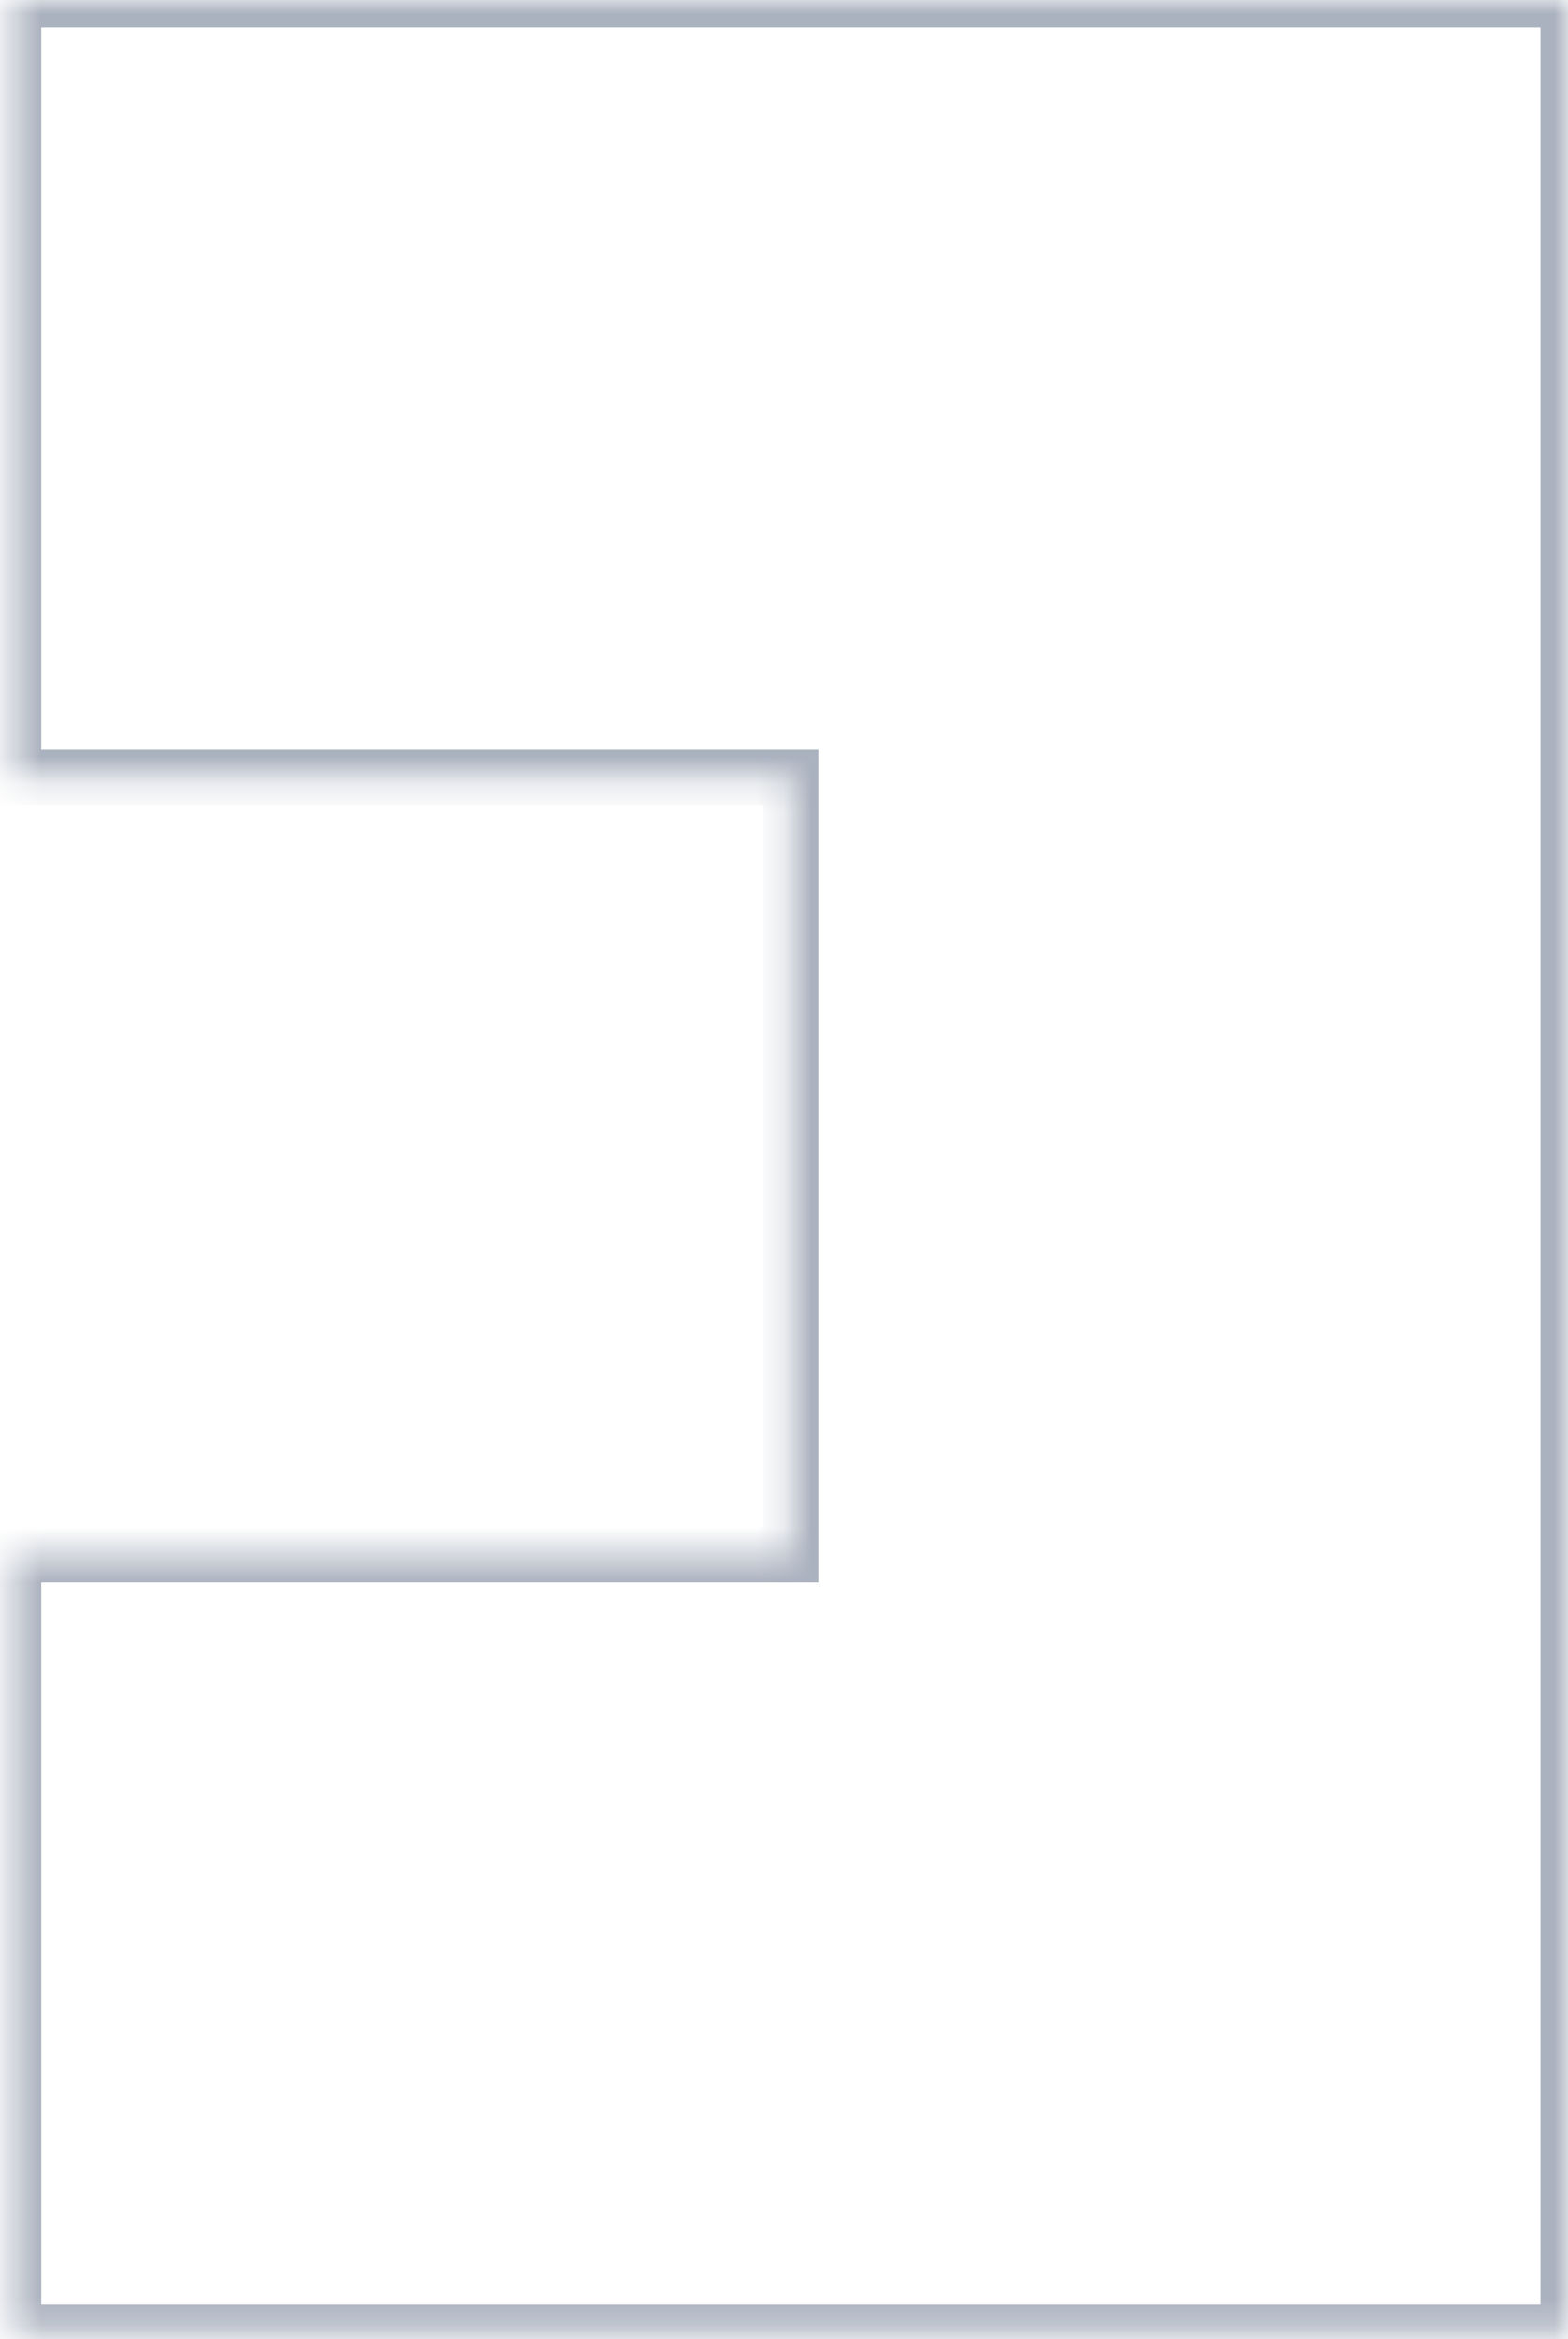 <svg width="57" height="85" viewBox="0 0 57 85" fill="none" xmlns="http://www.w3.org/2000/svg">
<mask id="path-1-inside-1_1_284" fill="white">
<path fill-rule="evenodd" clip-rule="evenodd" d="M0.5 0H28.75H57V28.25V56.5V84.75H28.75H0.5V56.5H28.75V28.25H0.5V0Z"/>
</mask>
<path d="M0.5 0V-1H-0.5V0H0.5ZM57 0H58V-1H57V0ZM57 84.75V85.75H58V84.75H57ZM0.5 84.75H-0.5V85.75H0.5V84.75ZM0.5 56.5V55.5H-0.5V56.5H0.5ZM28.75 56.5V57.5H29.75V56.5H28.75ZM28.75 28.25H29.75V27.25H28.75V28.25ZM0.5 28.25H-0.5V29.25H0.5V28.25ZM28.75 -1H0.5V1H28.75V-1ZM57 -1H28.75V1H57V-1ZM58 28.25V0H56V28.25H58ZM58 56.5V28.25H56V56.5H58ZM58 84.75V56.5H56V84.75H58ZM28.75 85.75H57V83.75H28.75V85.75ZM28.75 83.75H0.5V85.75H28.75V83.75ZM1.5 84.75V56.5H-0.5V84.75H1.5ZM0.5 57.5H28.75V55.5H0.5V57.5ZM27.75 28.25V56.5H29.75V28.25H27.75ZM0.5 29.25H28.75V27.25H0.5V29.25ZM-0.5 0V28.25H1.5V0H-0.5Z" fill="#ABB2BF" mask="url(#path-1-inside-1_1_284)"/>
</svg>
